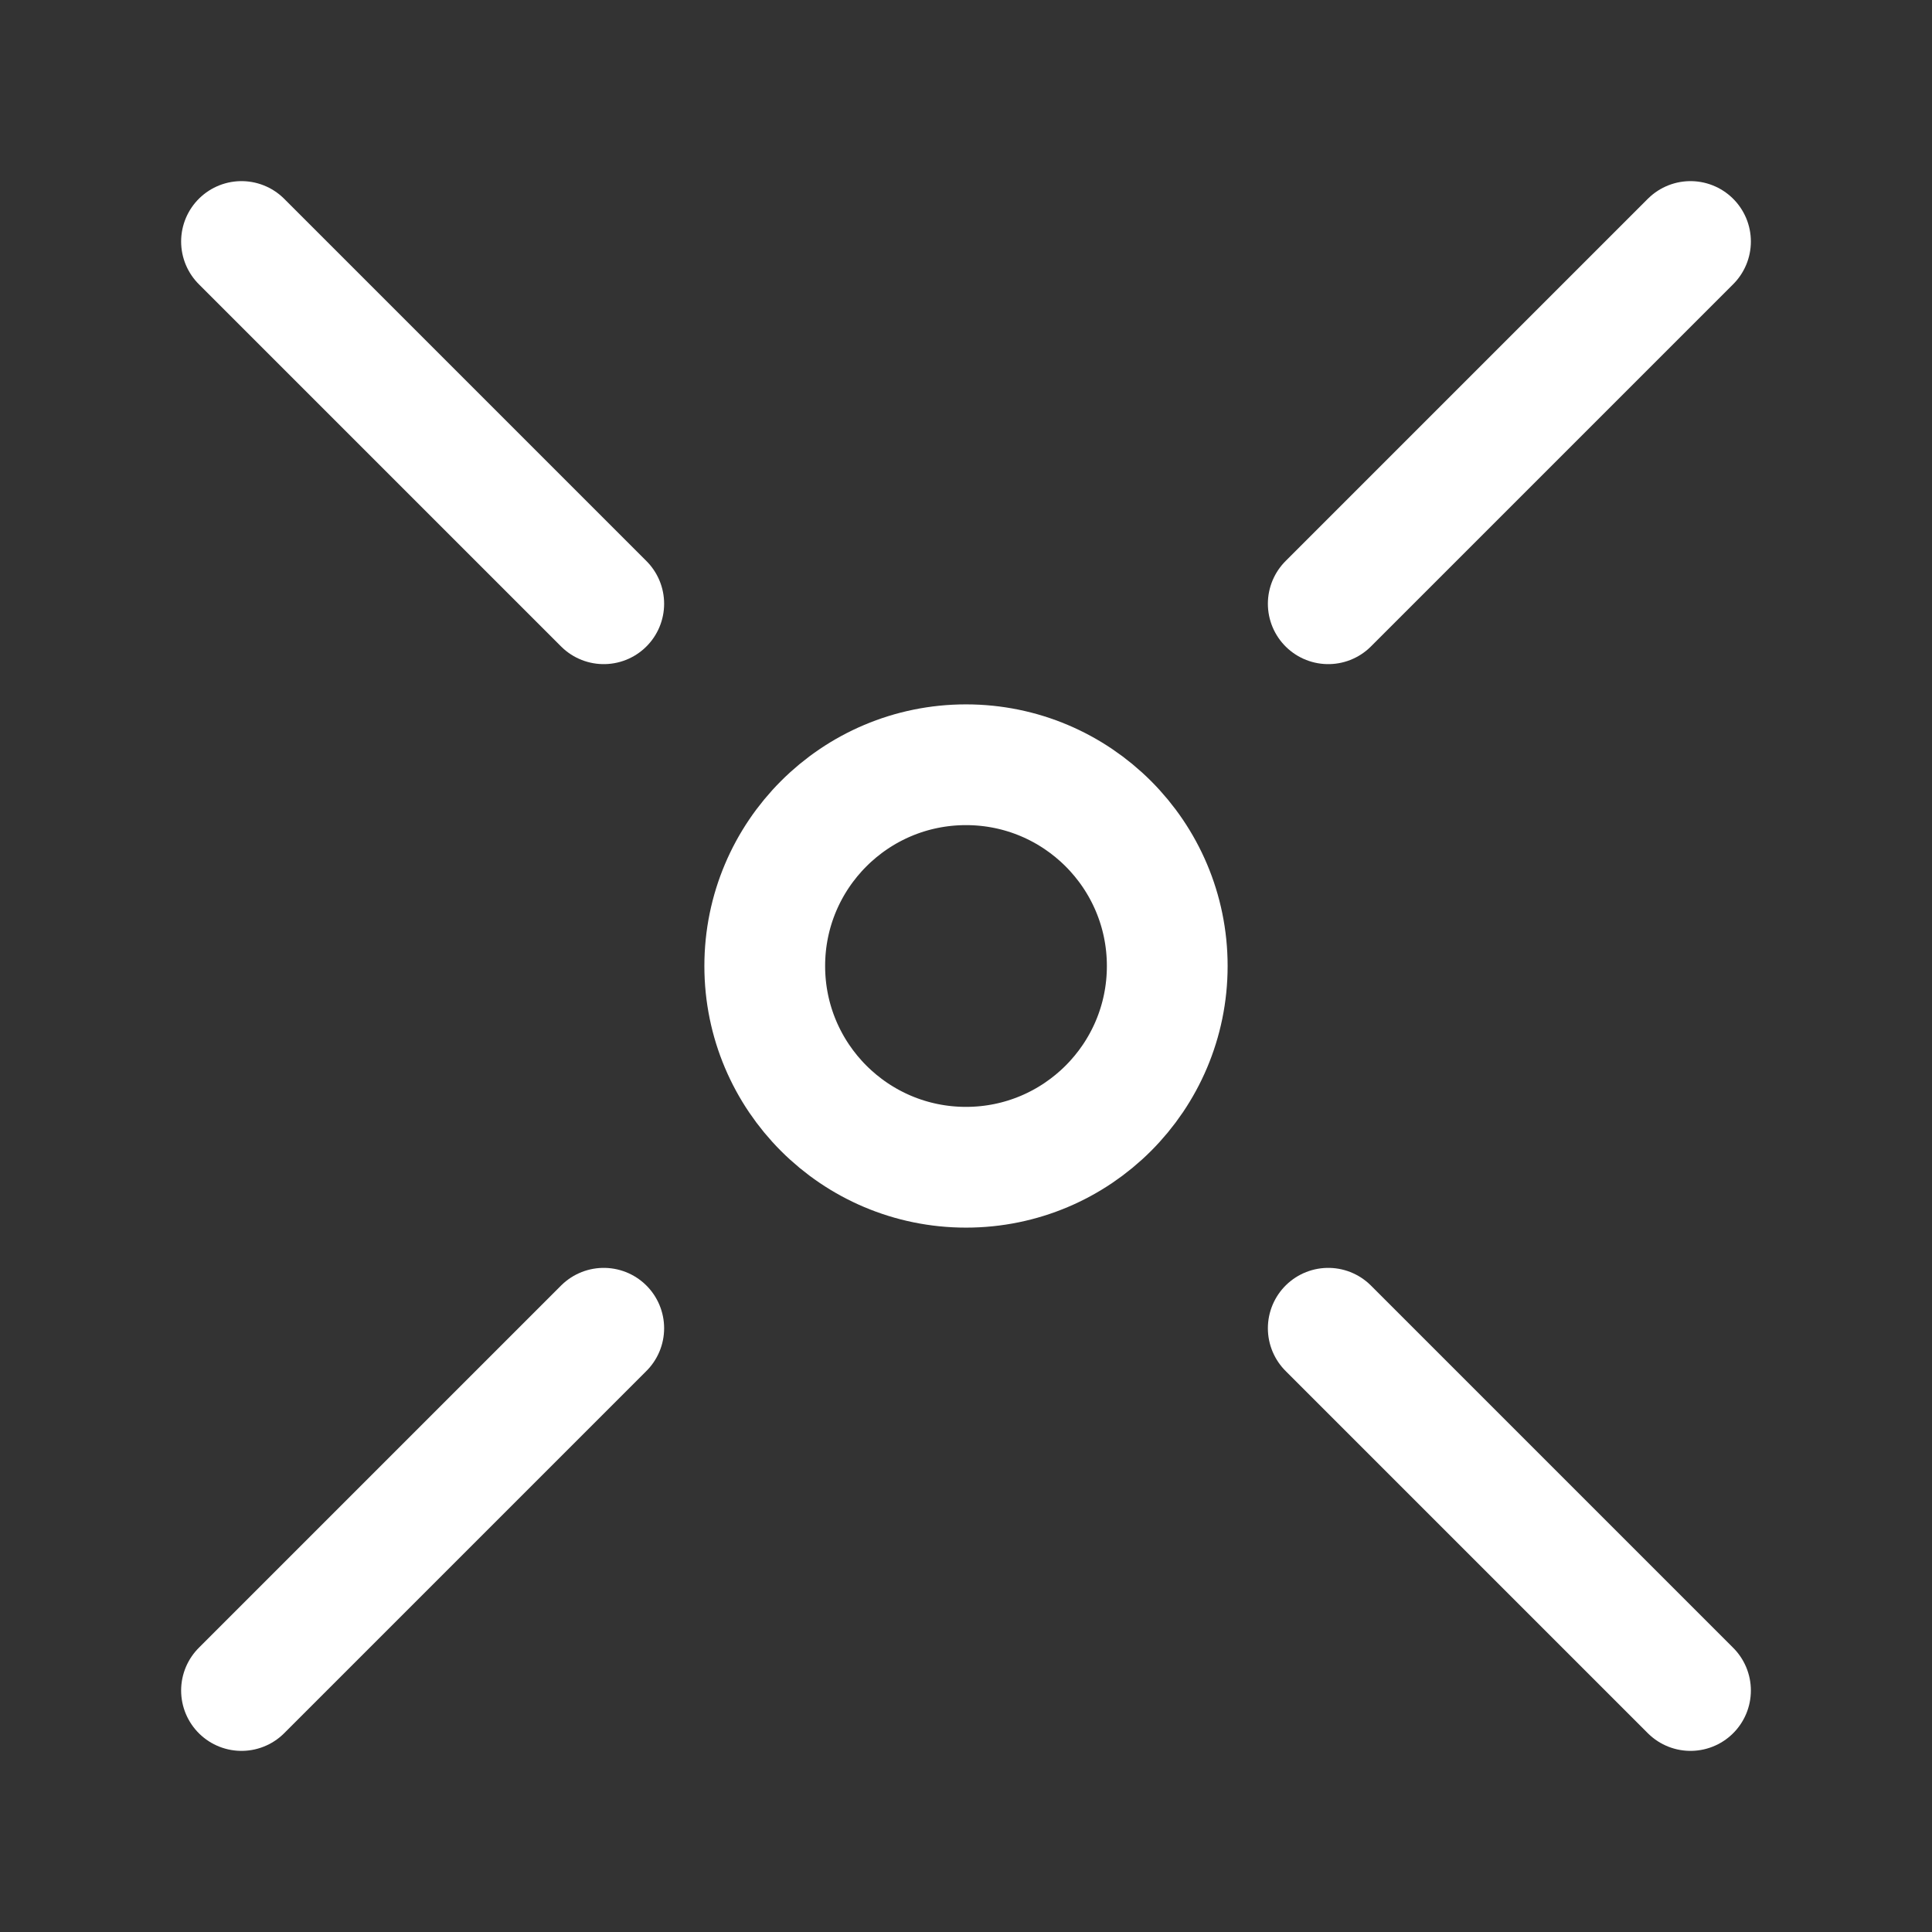 <?xml version="1.0" encoding="UTF-8"?><svg width="32" height="32" viewBox="0 0 48 48" fill="none" xmlns="http://www.w3.org/2000/svg"><rect x="0" y="0" width="48" height="48" fill="#333333" stroke="none"/><path d="M42 42L33 33M6 6L15 15L6 6Z" stroke="#ffffff" stroke-width="3" stroke-linecap="round" stroke-linejoin="round"/><path d="M6 42L15 33M42 6L33 15L42 6Z" stroke="#ffffff" stroke-width="3" stroke-linecap="round" stroke-linejoin="round"/><path d="M24 29C26.761 29 29 26.761 29 24C29 21.239 26.761 19 24 19C21.239 19 19 21.239 19 24C19 26.761 21.239 29 24 29Z" fill="none" stroke="#ffffff" stroke-width="3" stroke-linecap="round" stroke-linejoin="round"/></svg>
